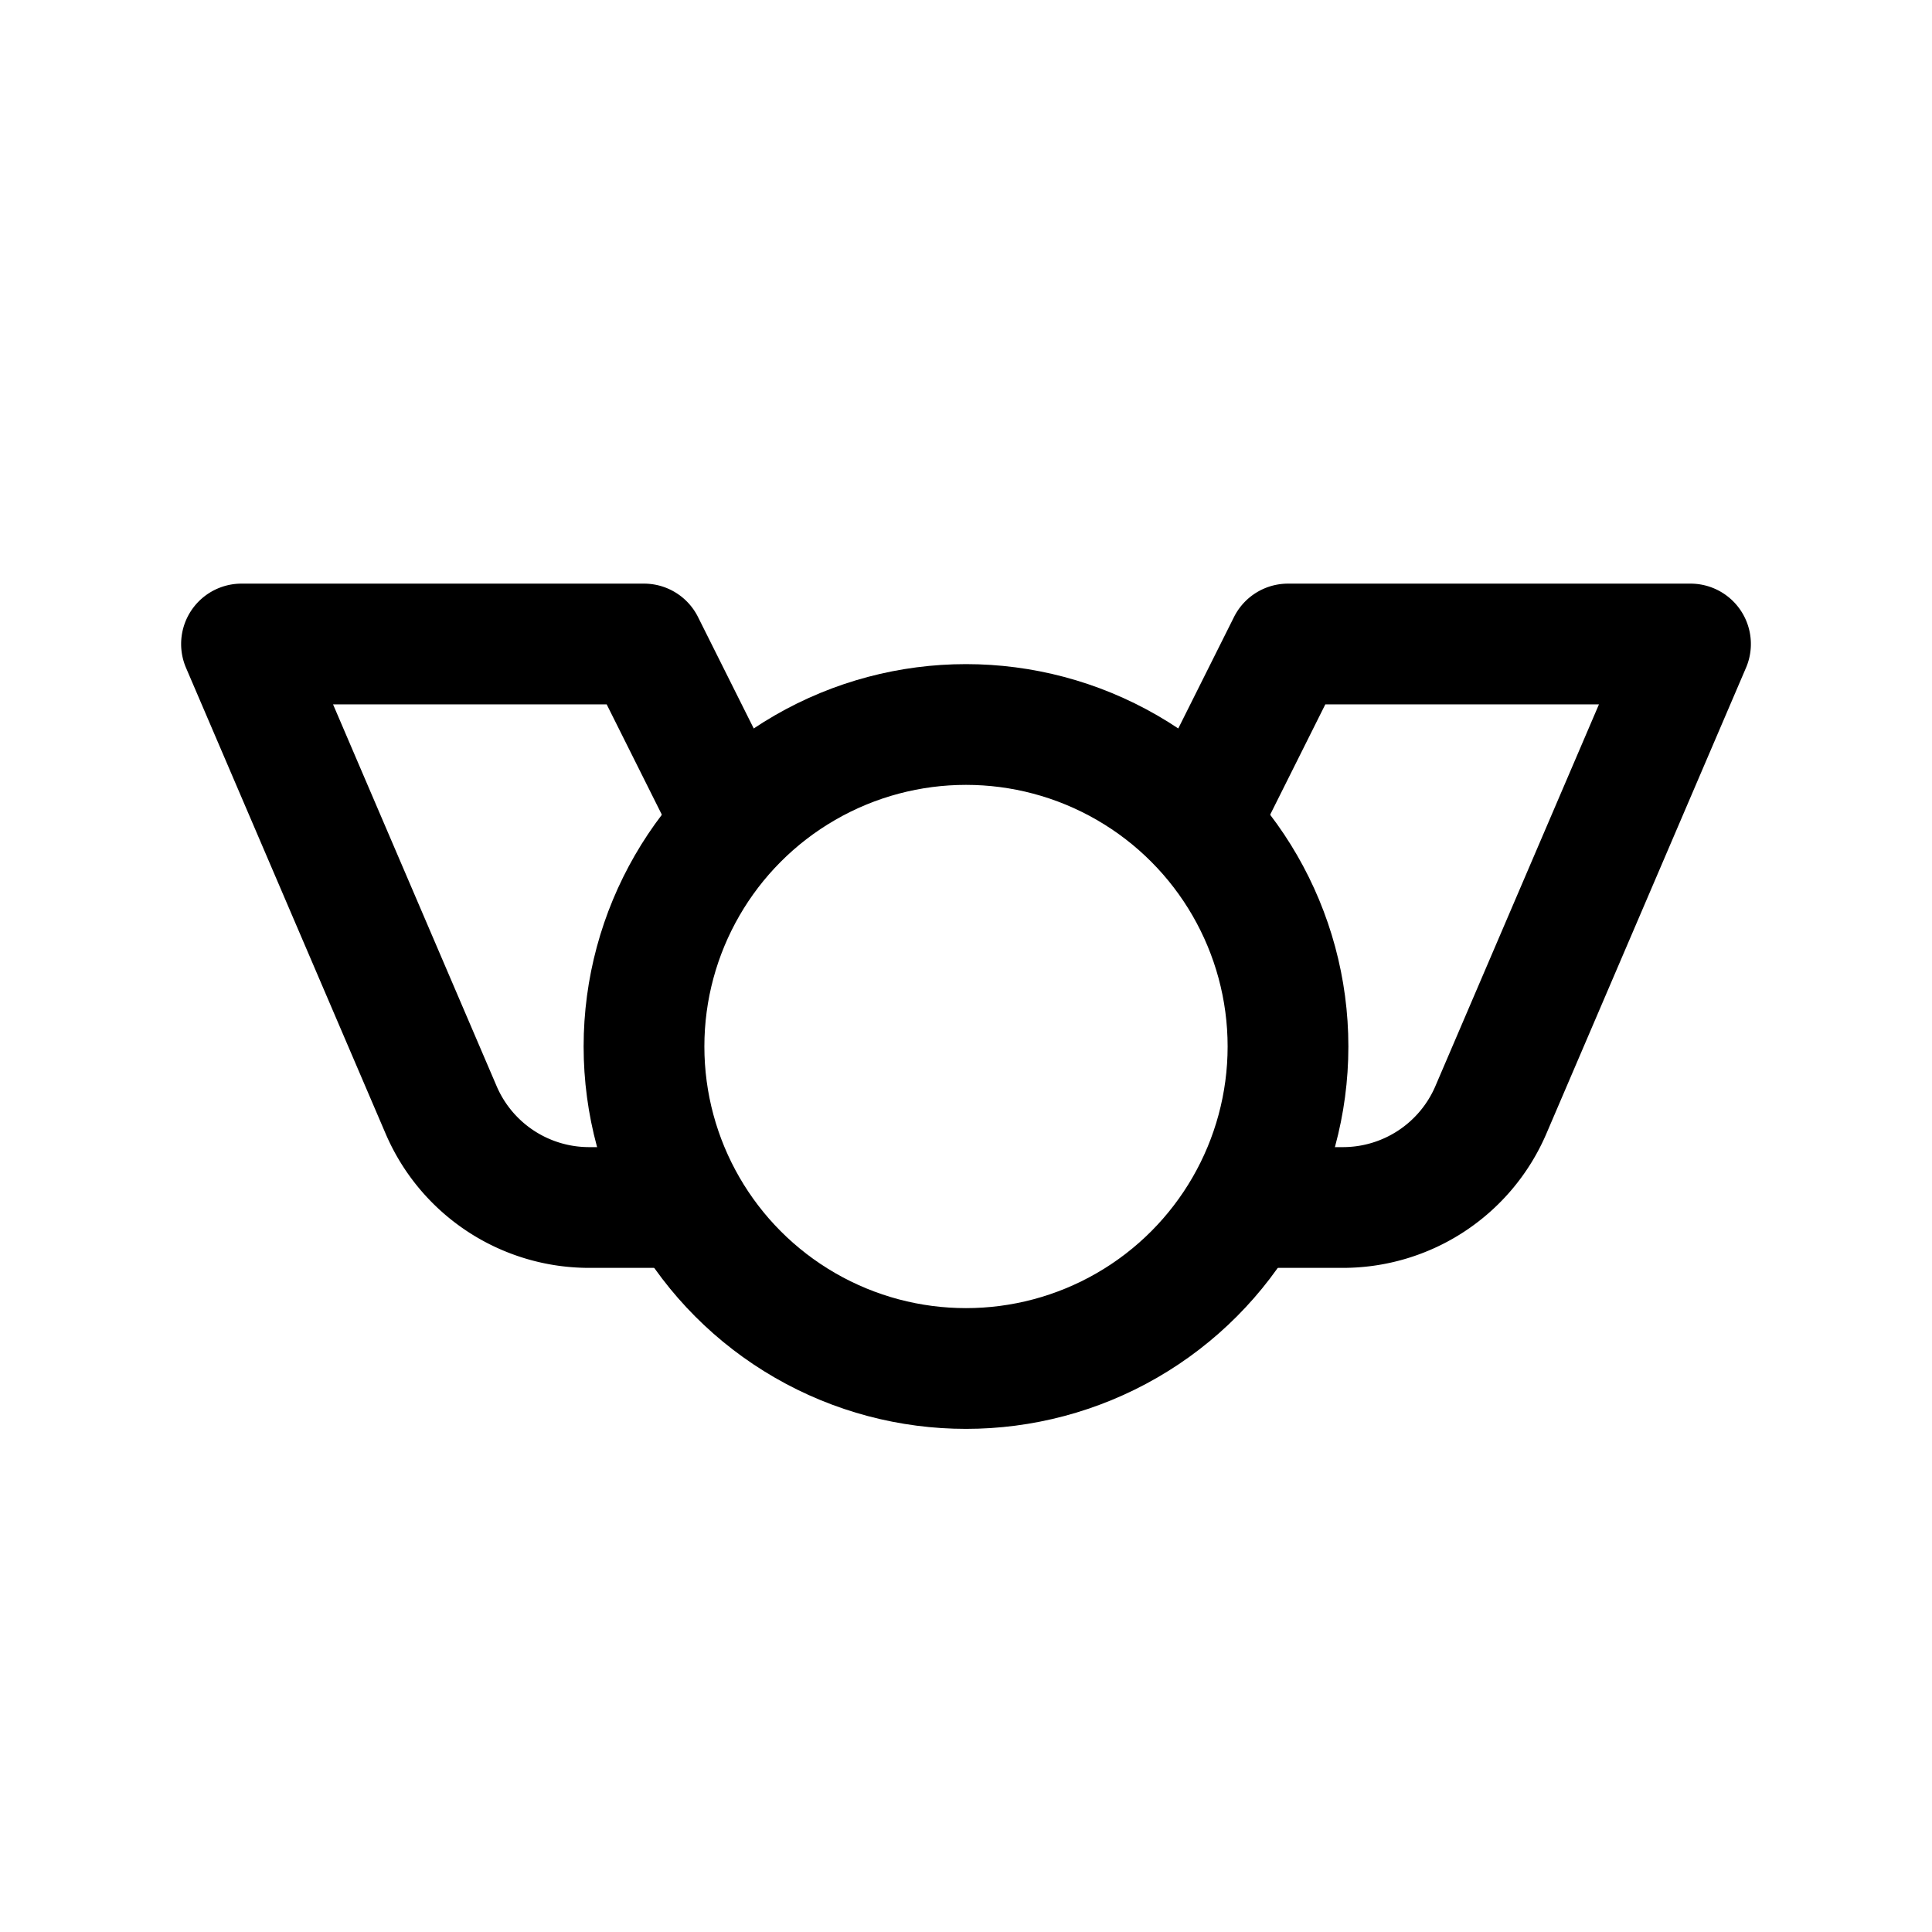 <svg xmlns="http://www.w3.org/2000/svg" class="icon icon-tabler icon-tabler-military-award" width="24" height="24" viewBox="0 0 24 24" stroke-width="1.5" stroke="currentColor" fill="none" stroke-linecap="round" stroke-linejoin="round">
  <path stroke="none" d="M0 0h24v24H0z" fill="none"/>
  <circle cx="12" cy="13" r="4" />
  <path d="M9 10l-1 -2h-5l2.48 5.788a2 2 0 0 0 1.84 1.212h1.18" />
  <path d="M15 10l1 -2h5l-2.48 5.788a2 2 0 0 1 -1.84 1.212h-1.18" />
</svg>


